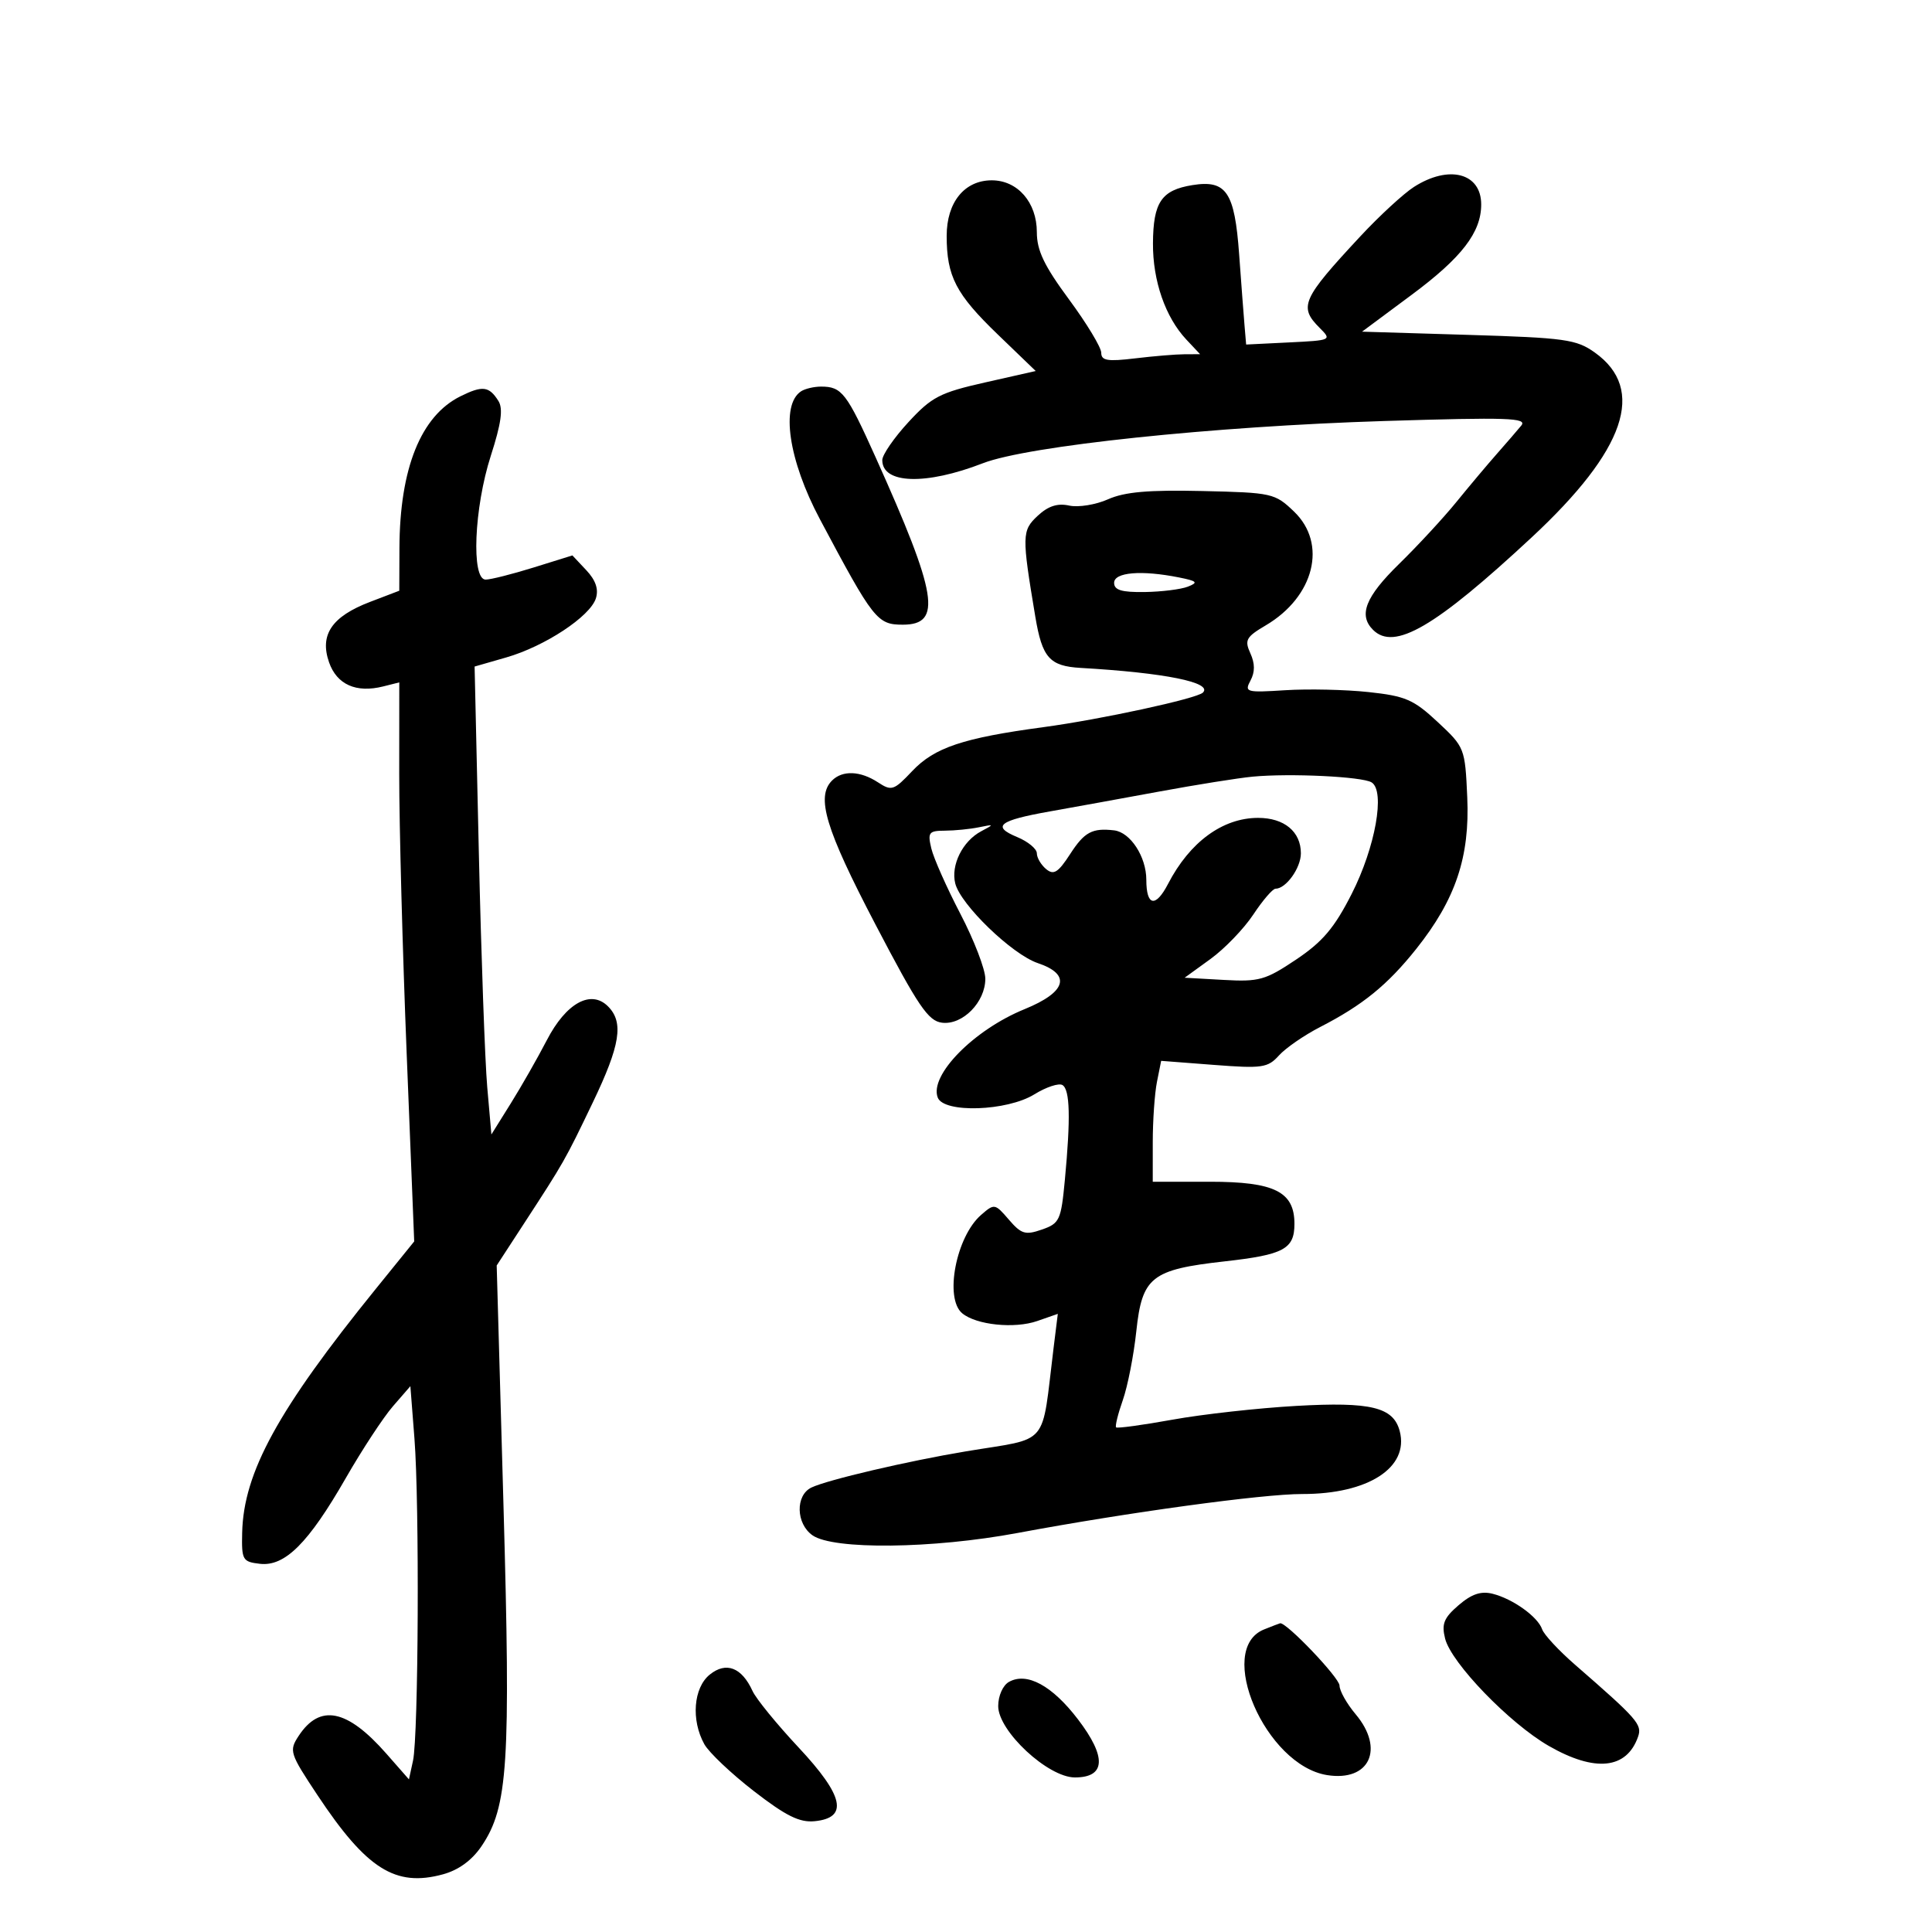 <svg xmlns="http://www.w3.org/2000/svg" width="300" height="300" viewBox="0 0 300 300" version="1.1">
	<path d="M 219.567 29.020 C 217.954 30.051, 214.204 33.505, 211.233 36.697 C 202.158 46.449, 201.632 47.632, 204.921 50.921 C 206.816 52.816, 206.751 52.847, 200.171 53.171 L 193.500 53.500 193.246 50.500 C 193.107 48.850, 192.732 43.900, 192.414 39.500 C 191.714 29.806, 190.427 27.897, 185.164 28.743 C 180.347 29.517, 179.070 31.400, 179.032 37.782 C 178.997 43.609, 180.959 49.263, 184.222 52.736 L 186.349 55 183.924 55.009 C 182.591 55.013, 179.137 55.301, 176.250 55.648 C 171.966 56.163, 171 56.002, 171 54.776 C 171 53.950, 168.750 50.225, 166 46.500 C 162.136 41.265, 161 38.892, 161 36.052 C 161 31.431, 158.018 28, 154 28 C 149.767 28, 147 31.409, 147 36.623 C 147 42.914, 148.427 45.667, 154.939 51.941 L 160.824 57.611 152.966 59.385 C 145.950 60.969, 144.673 61.631, 141.054 65.557 C 138.824 67.976, 137 70.625, 137 71.442 C 137 75.159, 143.751 75.372, 152.619 71.933 C 159.601 69.226, 188.374 66.198, 214.939 65.375 C 234.191 64.778, 237.214 64.880, 236.218 66.090 C 235.579 66.865, 233.866 68.850, 232.410 70.500 C 230.955 72.150, 228.129 75.511, 226.132 77.968 C 224.134 80.425, 220.137 84.745, 217.250 87.567 C 212.030 92.669, 210.907 95.507, 213.200 97.800 C 216.493 101.093, 222.826 97.404, 237.823 83.458 C 252.424 69.880, 255.647 60.451, 247.639 54.739 C 244.778 52.698, 243.041 52.456, 228 52 L 211.500 51.500 219.214 45.769 C 226.985 39.996, 230 36.078, 230 31.750 C 230 26.862, 224.995 25.552, 219.567 29.020 M 71.500 61.535 C 65.345 64.585, 62.070 72.733, 62.024 85.114 L 62 91.728 57.458 93.463 C 51.527 95.728, 49.603 98.563, 51.094 102.840 C 52.301 106.301, 55.306 107.642, 59.500 106.589 L 62 105.962 61.991 120.231 C 61.985 128.079, 62.507 147.611, 63.149 163.634 L 64.317 192.769 58.354 200.134 C 43.157 218.903, 37.819 228.644, 37.604 238 C 37.506 242.239, 37.666 242.519, 40.364 242.827 C 44.240 243.271, 47.897 239.620, 53.693 229.519 C 56.224 225.109, 59.516 220.093, 61.009 218.373 L 63.723 215.246 64.355 223.373 C 65.145 233.510, 64.984 269.488, 64.132 273.401 L 63.500 276.301 60 272.315 C 53.913 265.381, 49.669 264.523, 46.371 269.557 C 44.861 271.861, 44.983 272.247, 49.285 278.731 C 56.919 290.237, 61.395 293.062, 68.787 291.043 C 71.216 290.379, 73.286 288.866, 74.773 286.669 C 78.890 280.584, 79.317 273.939, 78.179 233.703 L 77.126 196.504 81.360 190.002 C 87.612 180.399, 87.727 180.197, 92.031 171.232 C 96.325 162.287, 96.888 158.745, 94.410 156.267 C 91.759 153.616, 87.903 155.745, 84.915 161.511 C 83.494 164.255, 80.974 168.673, 79.317 171.329 L 76.303 176.158 75.660 168.829 C 75.306 164.798, 74.720 148.450, 74.356 132.500 L 73.696 103.500 78.598 102.091 C 84.593 100.369, 91.634 95.729, 92.528 92.913 C 92.978 91.493, 92.503 90.100, 91.036 88.538 L 88.883 86.246 82.852 88.123 C 79.536 89.155, 76.187 90, 75.411 90 C 73.149 90, 73.614 78.840, 76.213 70.771 C 77.832 65.742, 78.149 63.459, 77.392 62.259 C 75.941 59.959, 74.931 59.835, 71.500 61.535 M 124.385 60.765 C 121.175 62.880, 122.439 71.457, 127.311 80.616 C 135.635 96.266, 136.212 97, 140.187 97 C 146.332 97, 145.581 92.380, 135.962 71 C 131.461 60.995, 130.716 60.031, 127.500 60.031 C 126.400 60.031, 124.998 60.361, 124.385 60.765 M 172.050 77.532 C 170.153 78.378, 167.440 78.816, 166.022 78.505 C 164.206 78.106, 162.759 78.576, 161.131 80.093 C 158.669 82.387, 158.651 83.141, 160.765 95.774 C 161.830 102.140, 162.978 103.435, 167.802 103.713 C 180.877 104.466, 188.358 105.976, 186.788 107.545 C 185.854 108.479, 170.906 111.718, 162 112.915 C 149.541 114.591, 145.102 116.078, 141.649 119.732 C 138.791 122.755, 138.448 122.868, 136.332 121.482 C 133.596 119.689, 130.821 119.579, 129.200 121.200 C 126.677 123.723, 128.173 128.693, 135.913 143.500 C 142.591 156.276, 144.129 158.546, 146.284 158.807 C 149.475 159.195, 153 155.611, 153 151.978 C 153 150.524, 151.261 145.996, 149.135 141.917 C 147.010 137.838, 144.976 133.262, 144.616 131.750 C 144.023 129.256, 144.220 128.999, 146.731 128.986 C 148.254 128.979, 150.625 128.742, 152 128.460 C 154.387 127.971, 154.403 127.999, 152.365 129.076 C 149.476 130.601, 147.617 134.338, 148.331 137.182 C 149.159 140.483, 157.166 148.209, 161.147 149.550 C 166.396 151.317, 165.615 154.046, 159.100 156.699 C 151.216 159.911, 144.282 166.966, 145.611 170.428 C 146.551 172.879, 156.369 172.553, 160.614 169.930 C 162.456 168.791, 164.422 168.143, 164.982 168.489 C 166.148 169.210, 166.259 173.607, 165.353 183.201 C 164.760 189.481, 164.536 189.966, 161.789 190.924 C 159.216 191.821, 158.587 191.632, 156.652 189.382 C 154.494 186.872, 154.402 186.857, 152.336 188.659 C 148.454 192.045, 146.621 201.611, 149.411 203.926 C 151.602 205.745, 157.538 206.357, 161.063 205.128 L 164.256 204.015 163.606 209.257 C 161.660 224.958, 163.171 223.169, 150 225.364 C 140.951 226.872, 128.482 229.791, 126 230.982 C 123.489 232.187, 123.587 236.597, 126.165 238.403 C 129.410 240.676, 144.830 240.500, 158 238.041 C 175.069 234.854, 196.081 231.979, 202.230 231.990 C 212.442 232.008, 218.829 227.886, 217.350 222.231 C 216.375 218.501, 212.890 217.650, 201.283 218.308 C 195.352 218.644, 186.706 219.605, 182.069 220.445 C 177.431 221.284, 173.489 221.822, 173.308 221.641 C 173.127 221.460, 173.596 219.554, 174.351 217.406 C 175.106 215.258, 176.048 210.448, 176.445 206.719 C 177.343 198.276, 178.782 197.138, 190.172 195.864 C 199.356 194.836, 201 193.951, 201 190.033 C 201 185.045, 197.900 183.500, 187.892 183.500 L 178.999 183.500 179 177.375 C 179 174.006, 179.293 169.783, 179.652 167.989 L 180.304 164.728 188.502 165.358 C 196.002 165.935, 196.862 165.810, 198.600 163.886 C 199.645 162.730, 202.525 160.743, 205 159.471 C 211.596 156.081, 215.462 152.936, 219.921 147.337 C 226.029 139.666, 228.249 133.057, 227.834 123.786 C 227.493 116.166, 227.436 116.023, 223.246 112.116 C 219.502 108.624, 218.239 108.078, 212.502 107.463 C 208.926 107.080, 203.109 106.951, 199.576 107.176 C 193.494 107.563, 193.206 107.483, 194.179 105.666 C 194.885 104.347, 194.877 103.026, 194.155 101.441 C 193.223 99.394, 193.491 98.908, 196.543 97.107 C 204.094 92.652, 206.140 84.426, 200.937 79.437 C 197.964 76.586, 197.549 76.493, 186.687 76.246 C 178.331 76.056, 174.627 76.382, 172.050 77.532 M 173 90.500 C 173 91.633, 174.163 91.983, 177.750 91.930 C 180.363 91.891, 183.379 91.516, 184.453 91.095 C 186.107 90.448, 185.896 90.229, 183.078 89.666 C 177.249 88.500, 173 88.851, 173 90.500 M 194.500 120.599 C 192.300 120.807, 185.775 121.848, 180 122.913 C 174.225 123.978, 166.575 125.368, 163 126.002 C 155.102 127.401, 153.937 128.317, 157.944 129.977 C 159.625 130.673, 161 131.808, 161 132.499 C 161 133.190, 161.649 134.294, 162.442 134.952 C 163.621 135.930, 164.306 135.498, 166.192 132.587 C 168.390 129.194, 169.607 128.542, 173 128.938 C 175.522 129.233, 178 133.036, 178 136.611 C 178 140.710, 179.439 140.983, 181.374 137.250 C 184.745 130.745, 189.855 127, 195.363 127 C 199.416 127, 202 129.141, 202 132.500 C 202 134.778, 199.692 138, 198.061 138 C 197.624 138, 196.072 139.803, 194.614 142.008 C 193.155 144.212, 190.159 147.321, 187.955 148.918 L 183.949 151.820 189.993 152.160 C 195.516 152.471, 196.486 152.199, 201.259 149 C 205.378 146.240, 207.201 144.087, 209.882 138.816 C 213.568 131.568, 215.131 122.817, 212.978 121.487 C 211.524 120.588, 200.315 120.049, 194.500 120.599 M 226.489 249.256 C 224.201 251.224, 223.823 252.159, 224.395 254.438 C 225.347 258.232, 234.403 267.606, 240.500 271.109 C 247.676 275.231, 252.596 274.721, 254.359 269.672 C 255.017 267.786, 254.278 266.943, 244.575 258.500 C 242.047 256.300, 239.747 253.825, 239.464 253 C 238.795 251.048, 234.924 248.270, 231.771 247.479 C 229.968 247.026, 228.511 247.516, 226.489 249.256 M 196.280 253.020 C 188.693 256.073, 196.508 274.116, 206.076 275.637 C 212.655 276.683, 215.042 271.581, 210.500 266.182 C 209.125 264.548, 208 262.546, 208 261.733 C 208 260.528, 199.713 251.844, 198.772 252.063 C 198.623 252.098, 197.501 252.529, 196.280 253.020 M 110.209 260.032 C 107.678 262.081, 107.288 267.089, 109.367 270.836 C 110.079 272.121, 113.546 275.404, 117.070 278.132 C 122.039 281.977, 124.155 283.025, 126.489 282.796 C 131.784 282.276, 131.044 278.871, 124.001 271.342 C 120.619 267.726, 117.403 263.783, 116.855 262.580 C 115.182 258.909, 112.748 257.976, 110.209 260.032 M 156.674 261.162 C 155.725 261.694, 155 263.322, 155 264.922 C 155 268.811, 162.729 276, 166.910 276 C 171.693 276, 171.864 272.851, 167.401 266.998 C 163.389 261.738, 159.463 259.602, 156.674 261.162" stroke="none" fill="black" fill-rule="evenodd"/>
</svg>